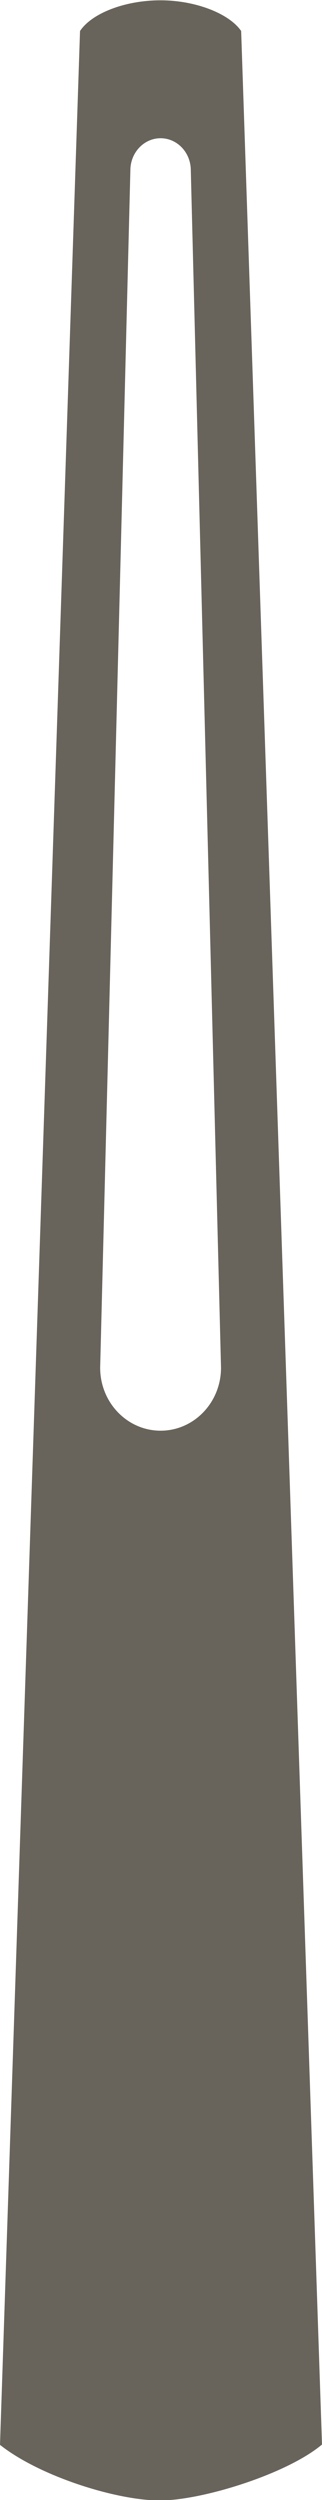 <?xml version="1.0" encoding="utf-8"?>
<!-- Generator: Adobe Illustrator 18.1.1, SVG Export Plug-In . SVG Version: 6.00 Build 0)  -->
<svg version="1.1" id="HOUR" xmlns="http://www.w3.org/2000/svg" xmlns:xlink="http://www.w3.org/1999/xlink" x="0px" y="0px"
	 viewBox="0 0 128.818 1000" enable-background="new 0 0 128.818 1000" xml:space="preserve">
<path fill="#68645B" d="M128.818,977.796C120.733,736.447,96.477,12.401,96.477,12.401C91.681,5.425,78.258,0.124,64.178,0.124
	c-14.223,0-27.469,5.19-32.165,12.278L0,977.937l0,0c16.442,9.519,47.248,22.247,64.245,22.238
	C81.33,1000.166,112.378,987.312,128.818,977.796L128.818,977.796z M64.245,572.271c-13.351,0-24.174-11.275-24.174-25.182
	L52.157,68.137c0-7.093,5.411-12.843,12.087-12.843c6.675,0,12.087,5.749,12.087,12.843l12.087,478.952
	C88.419,560.996,77.596,572.271,64.245,572.271z M0,977.937c16.217,12.833,47.249,22.362,64.245,22.238
	c17.085-0.124,50.749-10.707,64.574-22.379"/>
</svg>

